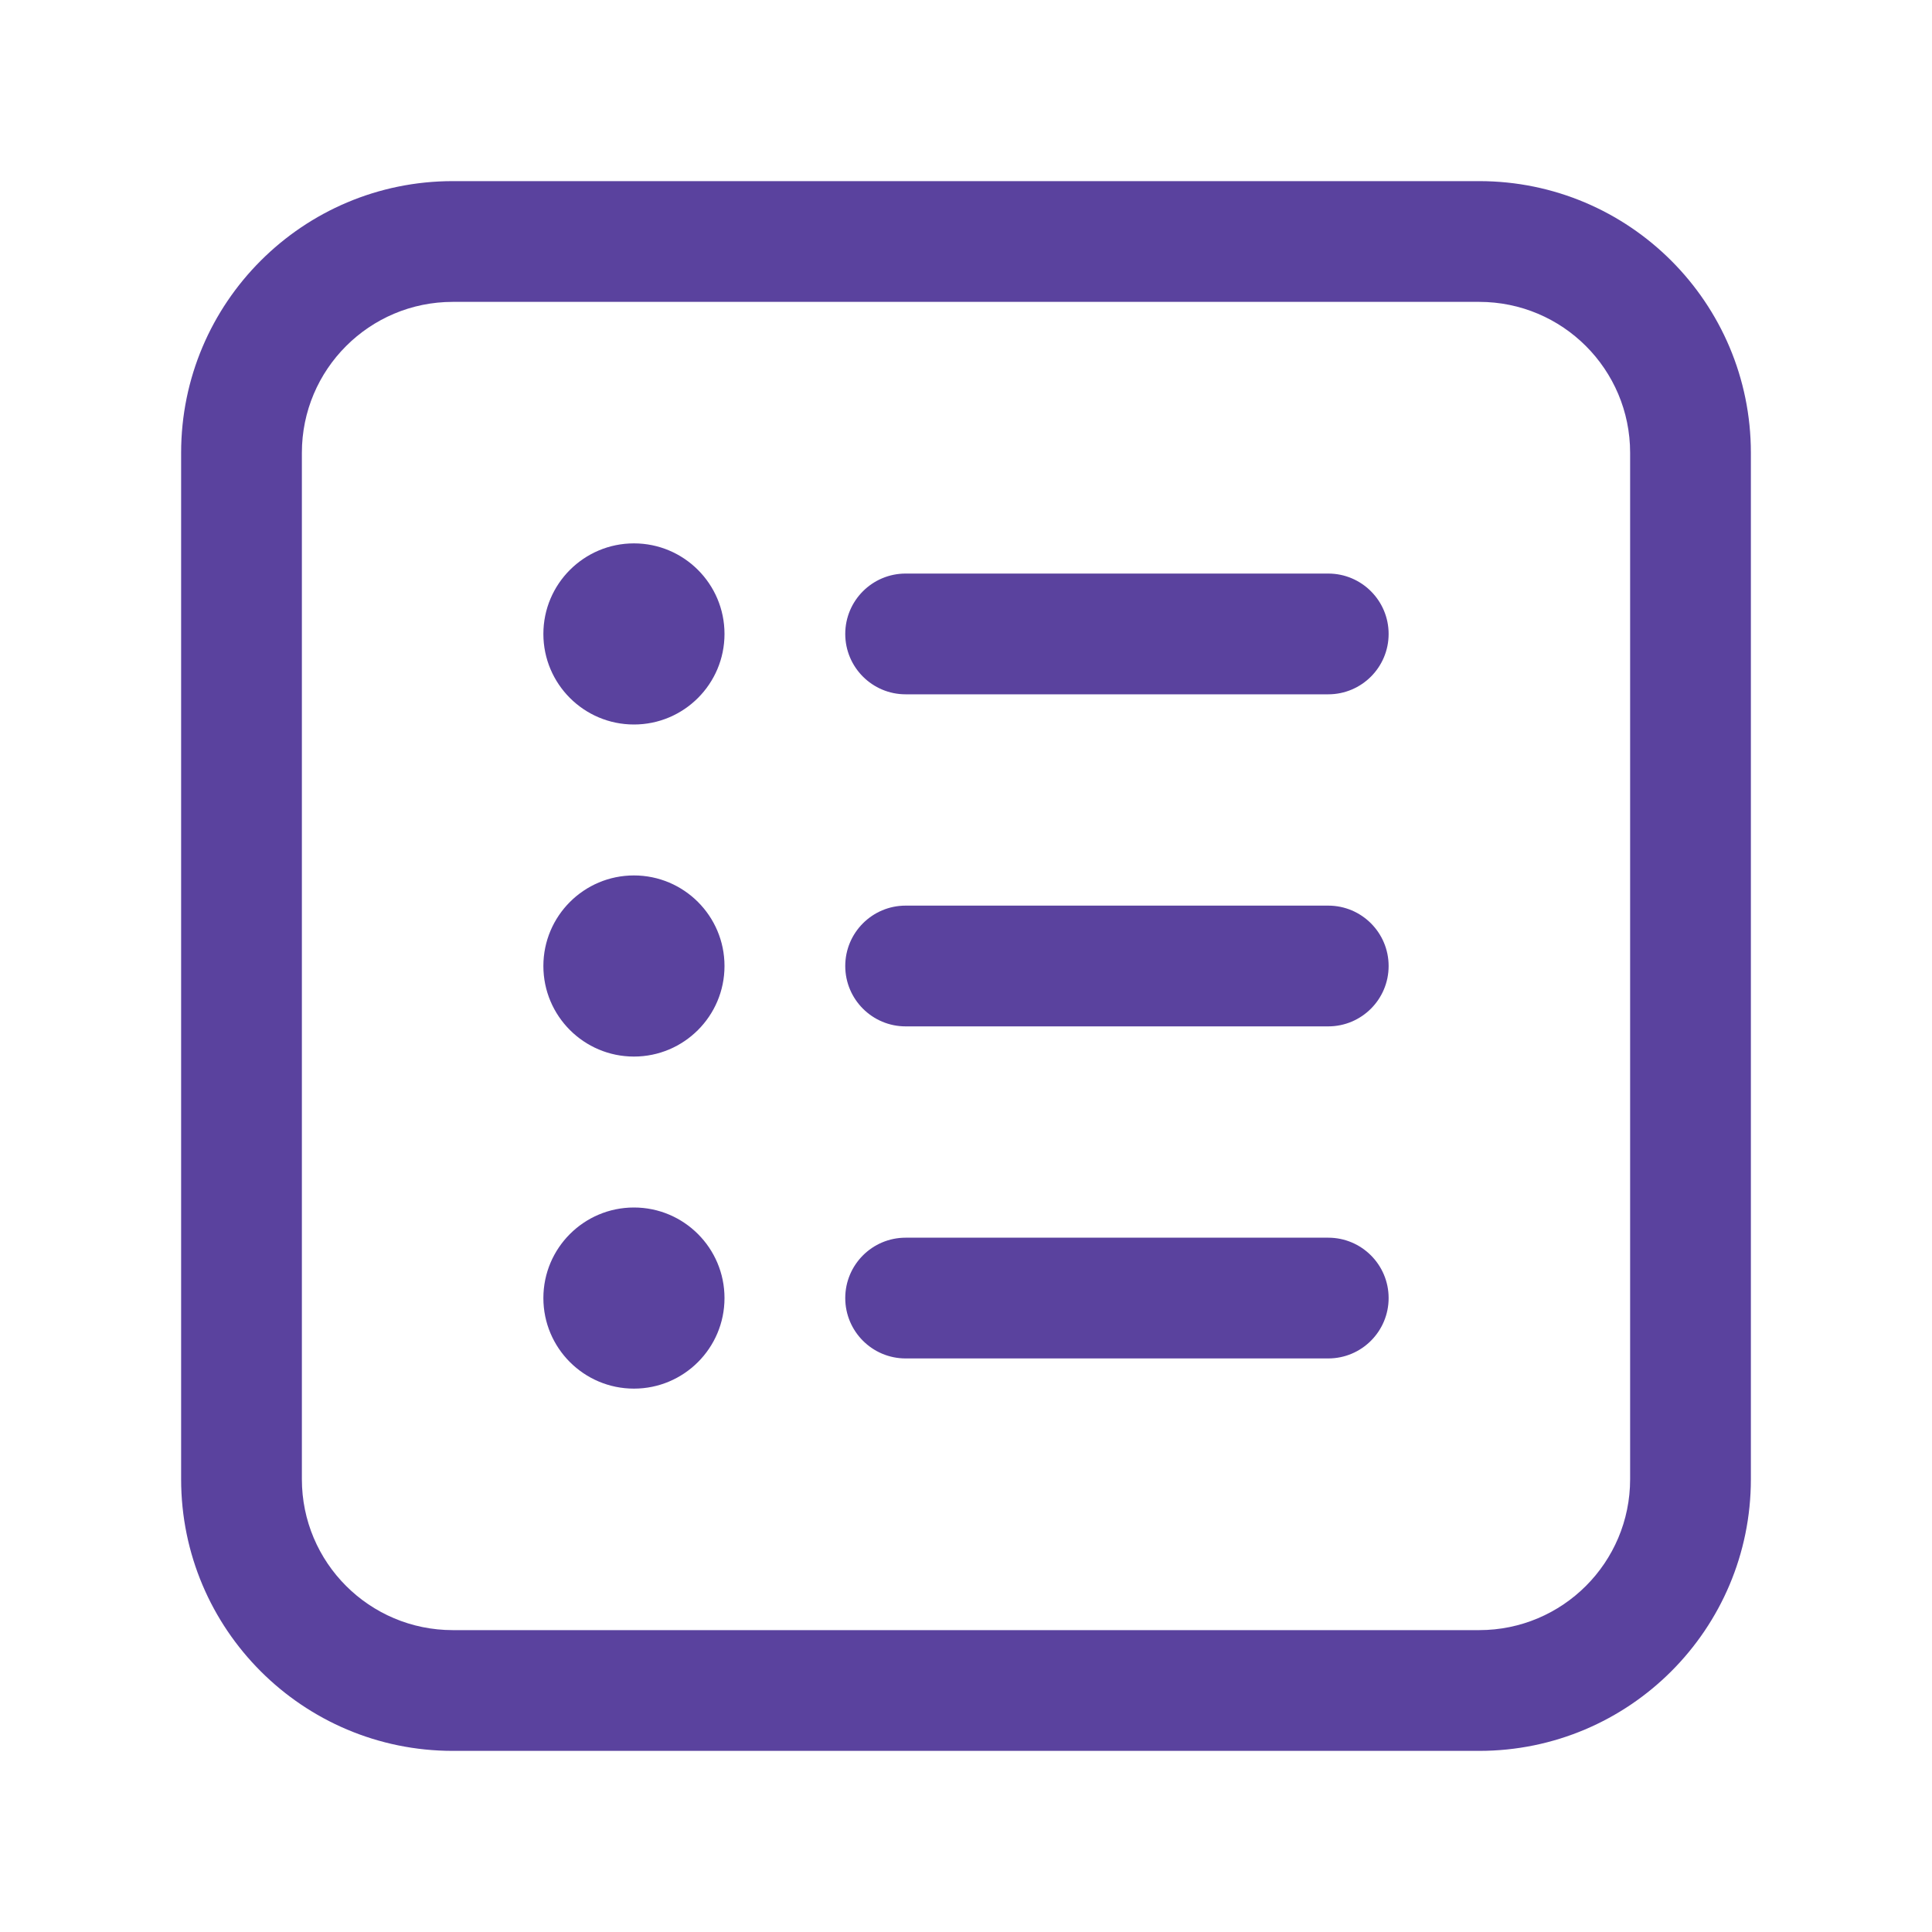 <svg width="32" height="32" viewBox="0 0 32 32" fill="none" xmlns="http://www.w3.org/2000/svg">
<path d="M12 10.5C12 11.328 11.328 12 10.5 12C9.672 12 9 11.328 9 10.5C9 9.672 9.672 9 10.5 9C11.328 9 12 9.672 12 10.5ZM12 16C12 16.828 11.328 17.5 10.5 17.5C9.672 17.5 9 16.828 9 16C9 15.172 9.672 14.5 10.5 14.5C11.328 14.5 12 15.172 12 16ZM10.5 23C11.328 23 12 22.328 12 21.5C12 20.672 11.328 20 10.5 20C9.672 20 9 20.672 9 21.5C9 22.328 9.672 23 10.5 23ZM14 10.5C14 9.948 14.448 9.5 15 9.5H22C22.552 9.5 23 9.948 23 10.5C23 11.052 22.552 11.5 22 11.5H15C14.448 11.5 14 11.052 14 10.5ZM15 15C14.448 15 14 15.448 14 16C14 16.552 14.448 17 15 17H22C22.552 17 23 16.552 23 16C23 15.448 22.552 15 22 15H15ZM14 21.5C14 20.948 14.448 20.5 15 20.5H22C22.552 20.5 23 20.948 23 21.5C23 22.052 22.552 22.5 22 22.5H15C14.448 22.5 14 22.052 14 21.5ZM7.5 3C5.015 3 3 5.015 3 7.5V24.5C3 26.985 5.015 29 7.5 29H24.5C26.985 29 29 26.985 29 24.5V7.5C29 5.015 26.985 3 24.5 3H7.5ZM5 7.5C5 6.119 6.119 5 7.5 5H24.5C25.881 5 27 6.119 27 7.5V24.5C27 25.881 25.881 27 24.5 27H7.5C6.119 27 5 25.881 5 24.5V7.5Z" fill="#5A429E"/>
</svg>
